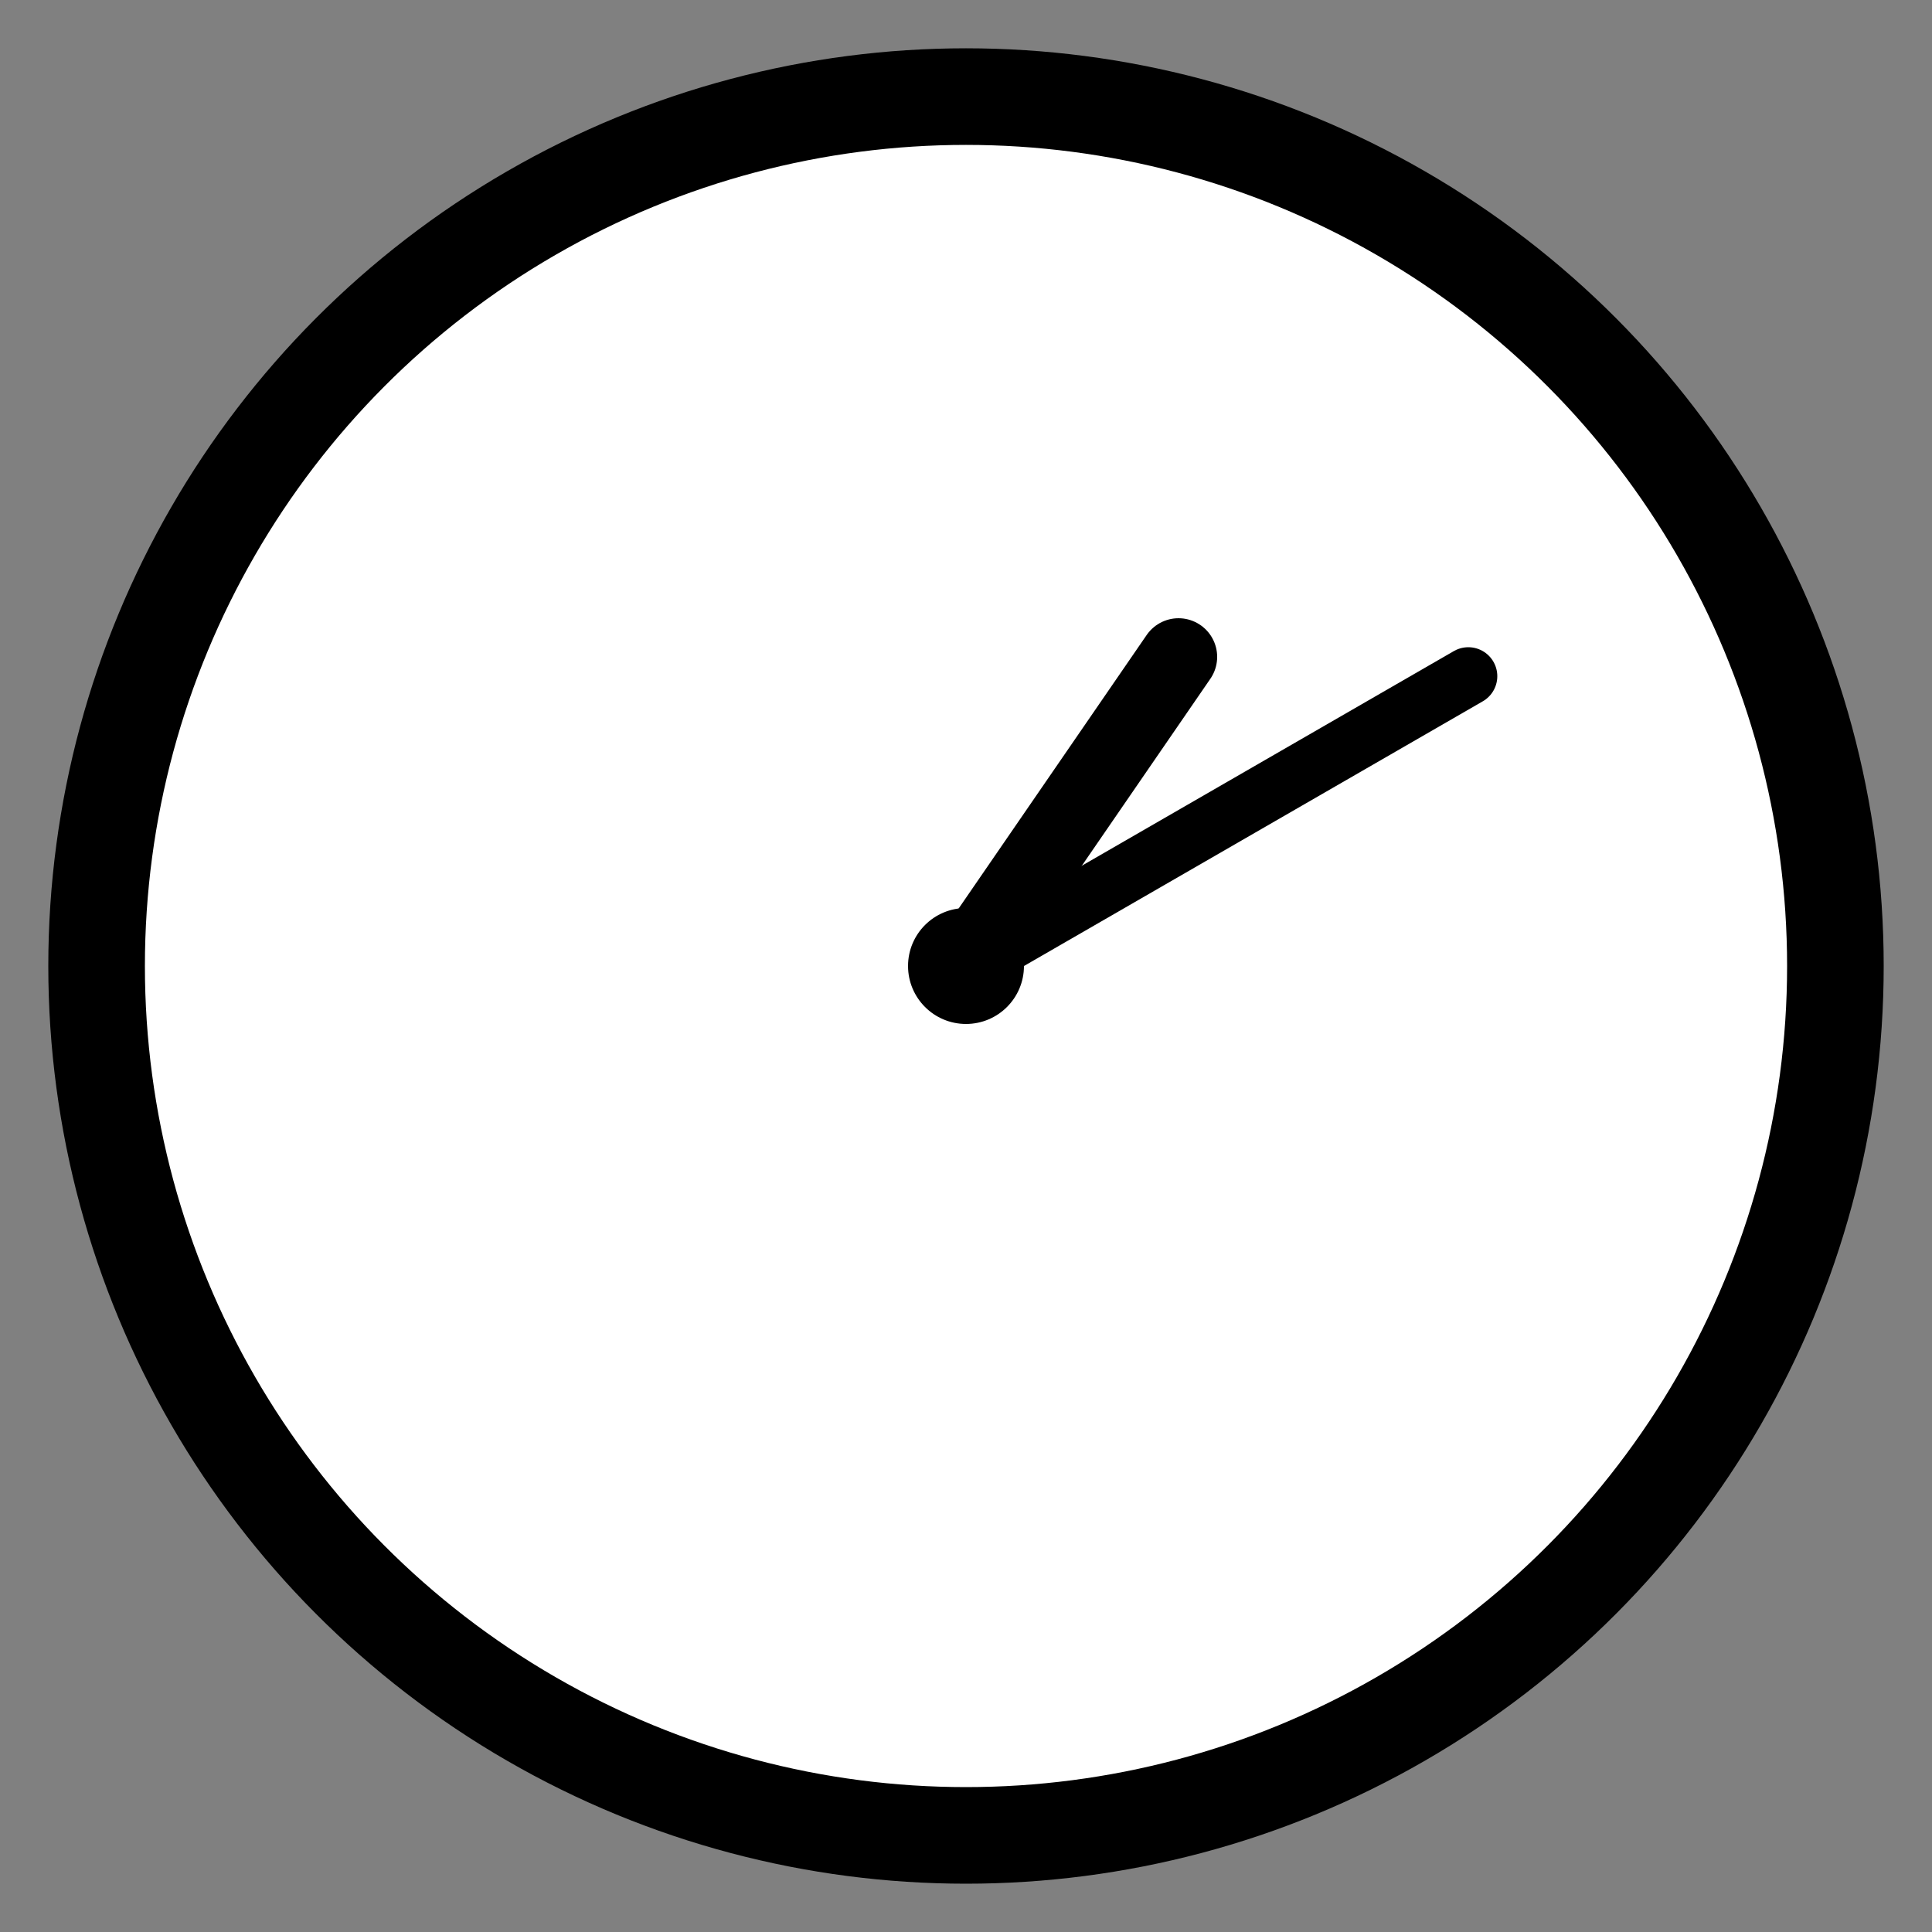 
<svg width="100" height="100" viewBox="0 0 100 100" xmlns="http://www.w3.org/2000/svg">
    <rect x="0" y="0" width="100" height="100" fill="#808080" stroke="none"/>
    <!-- Clock Circle -->
    <circle cx="50" cy="50" r="45" stroke="black" stroke-width="5" fill="white"/>
    
    <!-- Clock Center -->
    <circle cx="50" cy="50" r="3" fill="black"/>
    
    <!-- Hour Hand -->
    <line x1="50" y1="50" x2="61" y2="34" stroke="black" stroke-width="4" stroke-linecap="round"/>
    
    <!-- Minute Hand -->
    <line x1="50" y1="50" x2="76" y2="35" stroke="black" stroke-width="3" stroke-linecap="round"/>
</svg>
    